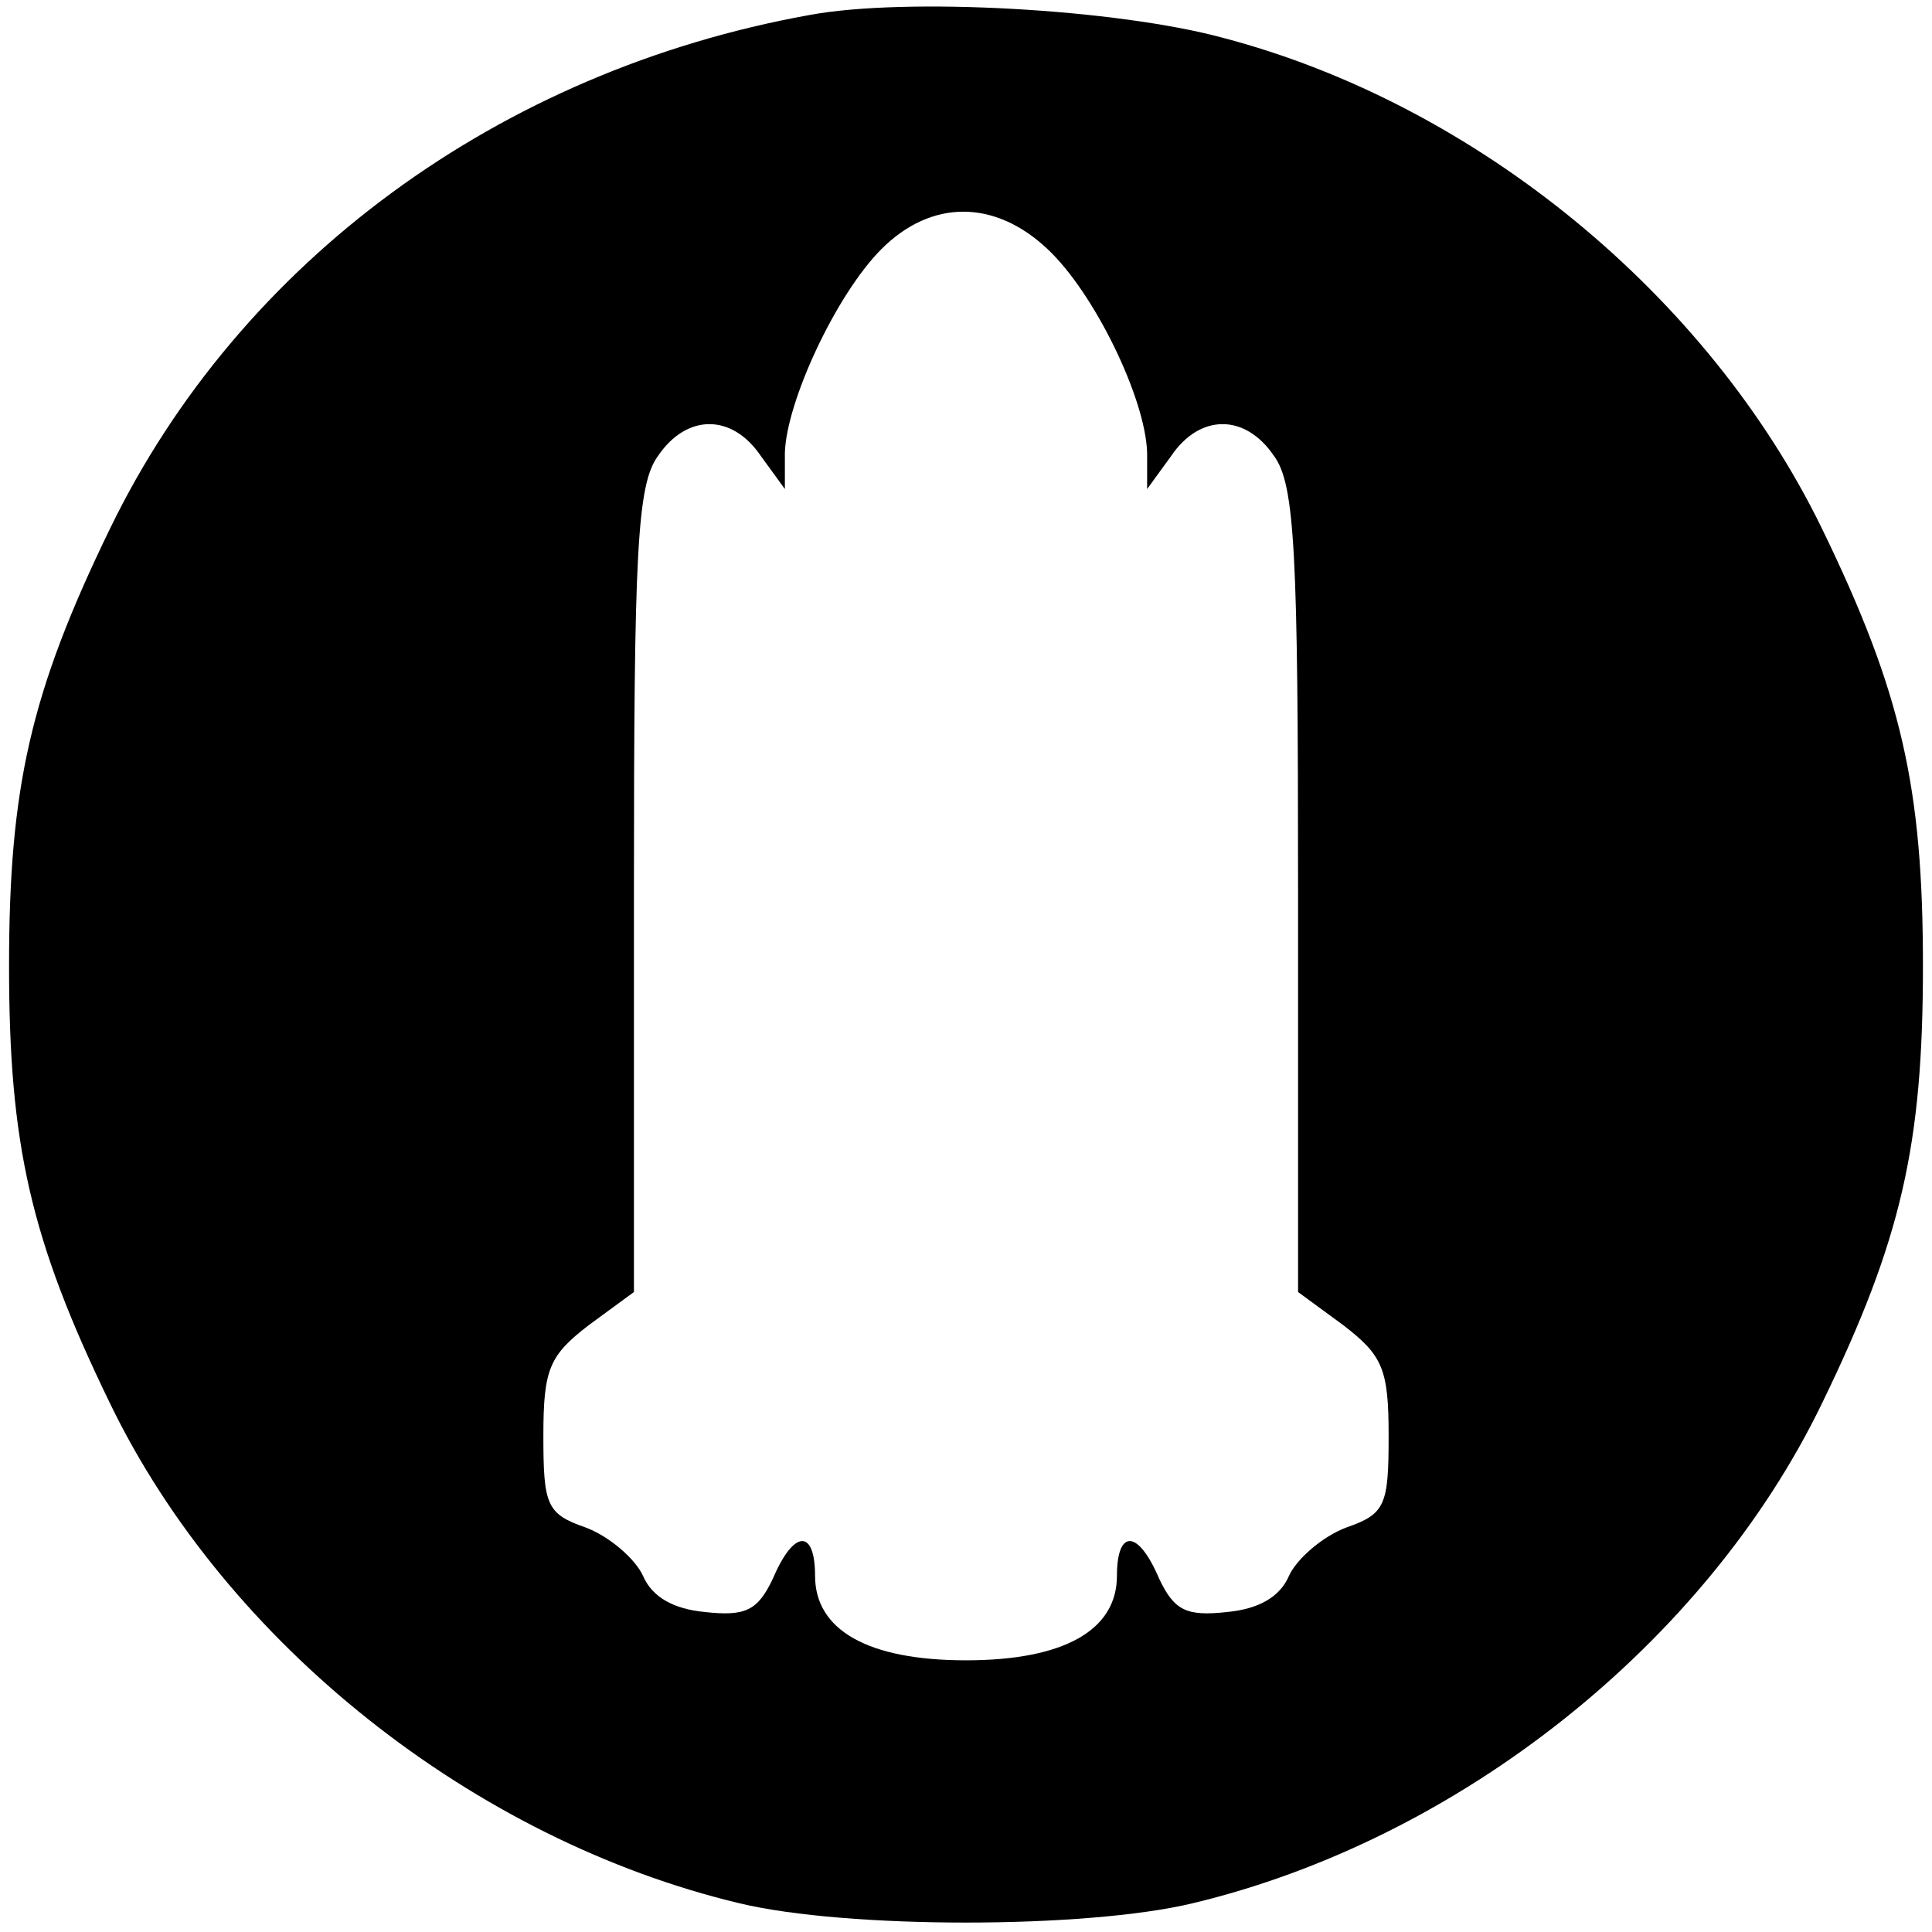 <?xml version="1.0" standalone="no"?>
<!DOCTYPE svg PUBLIC "-//W3C//DTD SVG 20010904//EN"
 "http://www.w3.org/TR/2001/REC-SVG-20010904/DTD/svg10.dtd">
<svg version="1.0" xmlns="http://www.w3.org/2000/svg"
 width="128pt" height="128pt" viewBox="0 0 128 128"
 preserveAspectRatio="xMidYMid meet">
<g transform="translate(0,128) scale(0.1,-0.1)"
fill="#000000" stroke="none">
<path d="M536 1270 c-205 -37 -377 -163 -463 -340 -53 -109 -67 -172 -67 -290
0 -118 14 -181 67 -290 77 -159 241 -289 417 -331 71 -17 229 -17 300 0 176
42 340 172 417 331 53 109 67 172 67 290 0 118 -14 181 -67 290 -75 154 -229
281 -397 325 -70 19 -210 27 -274 15z m158 -155 c31 -29 65 -99 66 -135 l0
-24 16 22 c19 28 49 28 68 0 14 -19 16 -64 16 -288 l0 -266 30 -22 c26 -20 30
-29 30 -73 0 -46 -2 -52 -28 -61 -16 -6 -33 -21 -38 -32 -6 -14 -20 -22 -41
-24 -27 -3 -35 1 -45 22 -14 33 -28 33 -28 2 0 -36 -35 -56 -100 -56 -65 0
-100 20 -100 56 0 31 -14 31 -28 -2 -10 -21 -18 -25 -45 -22 -21 2 -35 10 -41
24 -5 11 -22 26 -38 32 -26 9 -28 15 -28 61 0 44 4 53 30 73 l30 22 0 266 c0
224 2 269 16 288 19 28 49 28 68 0 l16 -22 0 24 c1 34 34 105 64 135 33 33 75
33 110 0z"/>
</g>
</svg>
